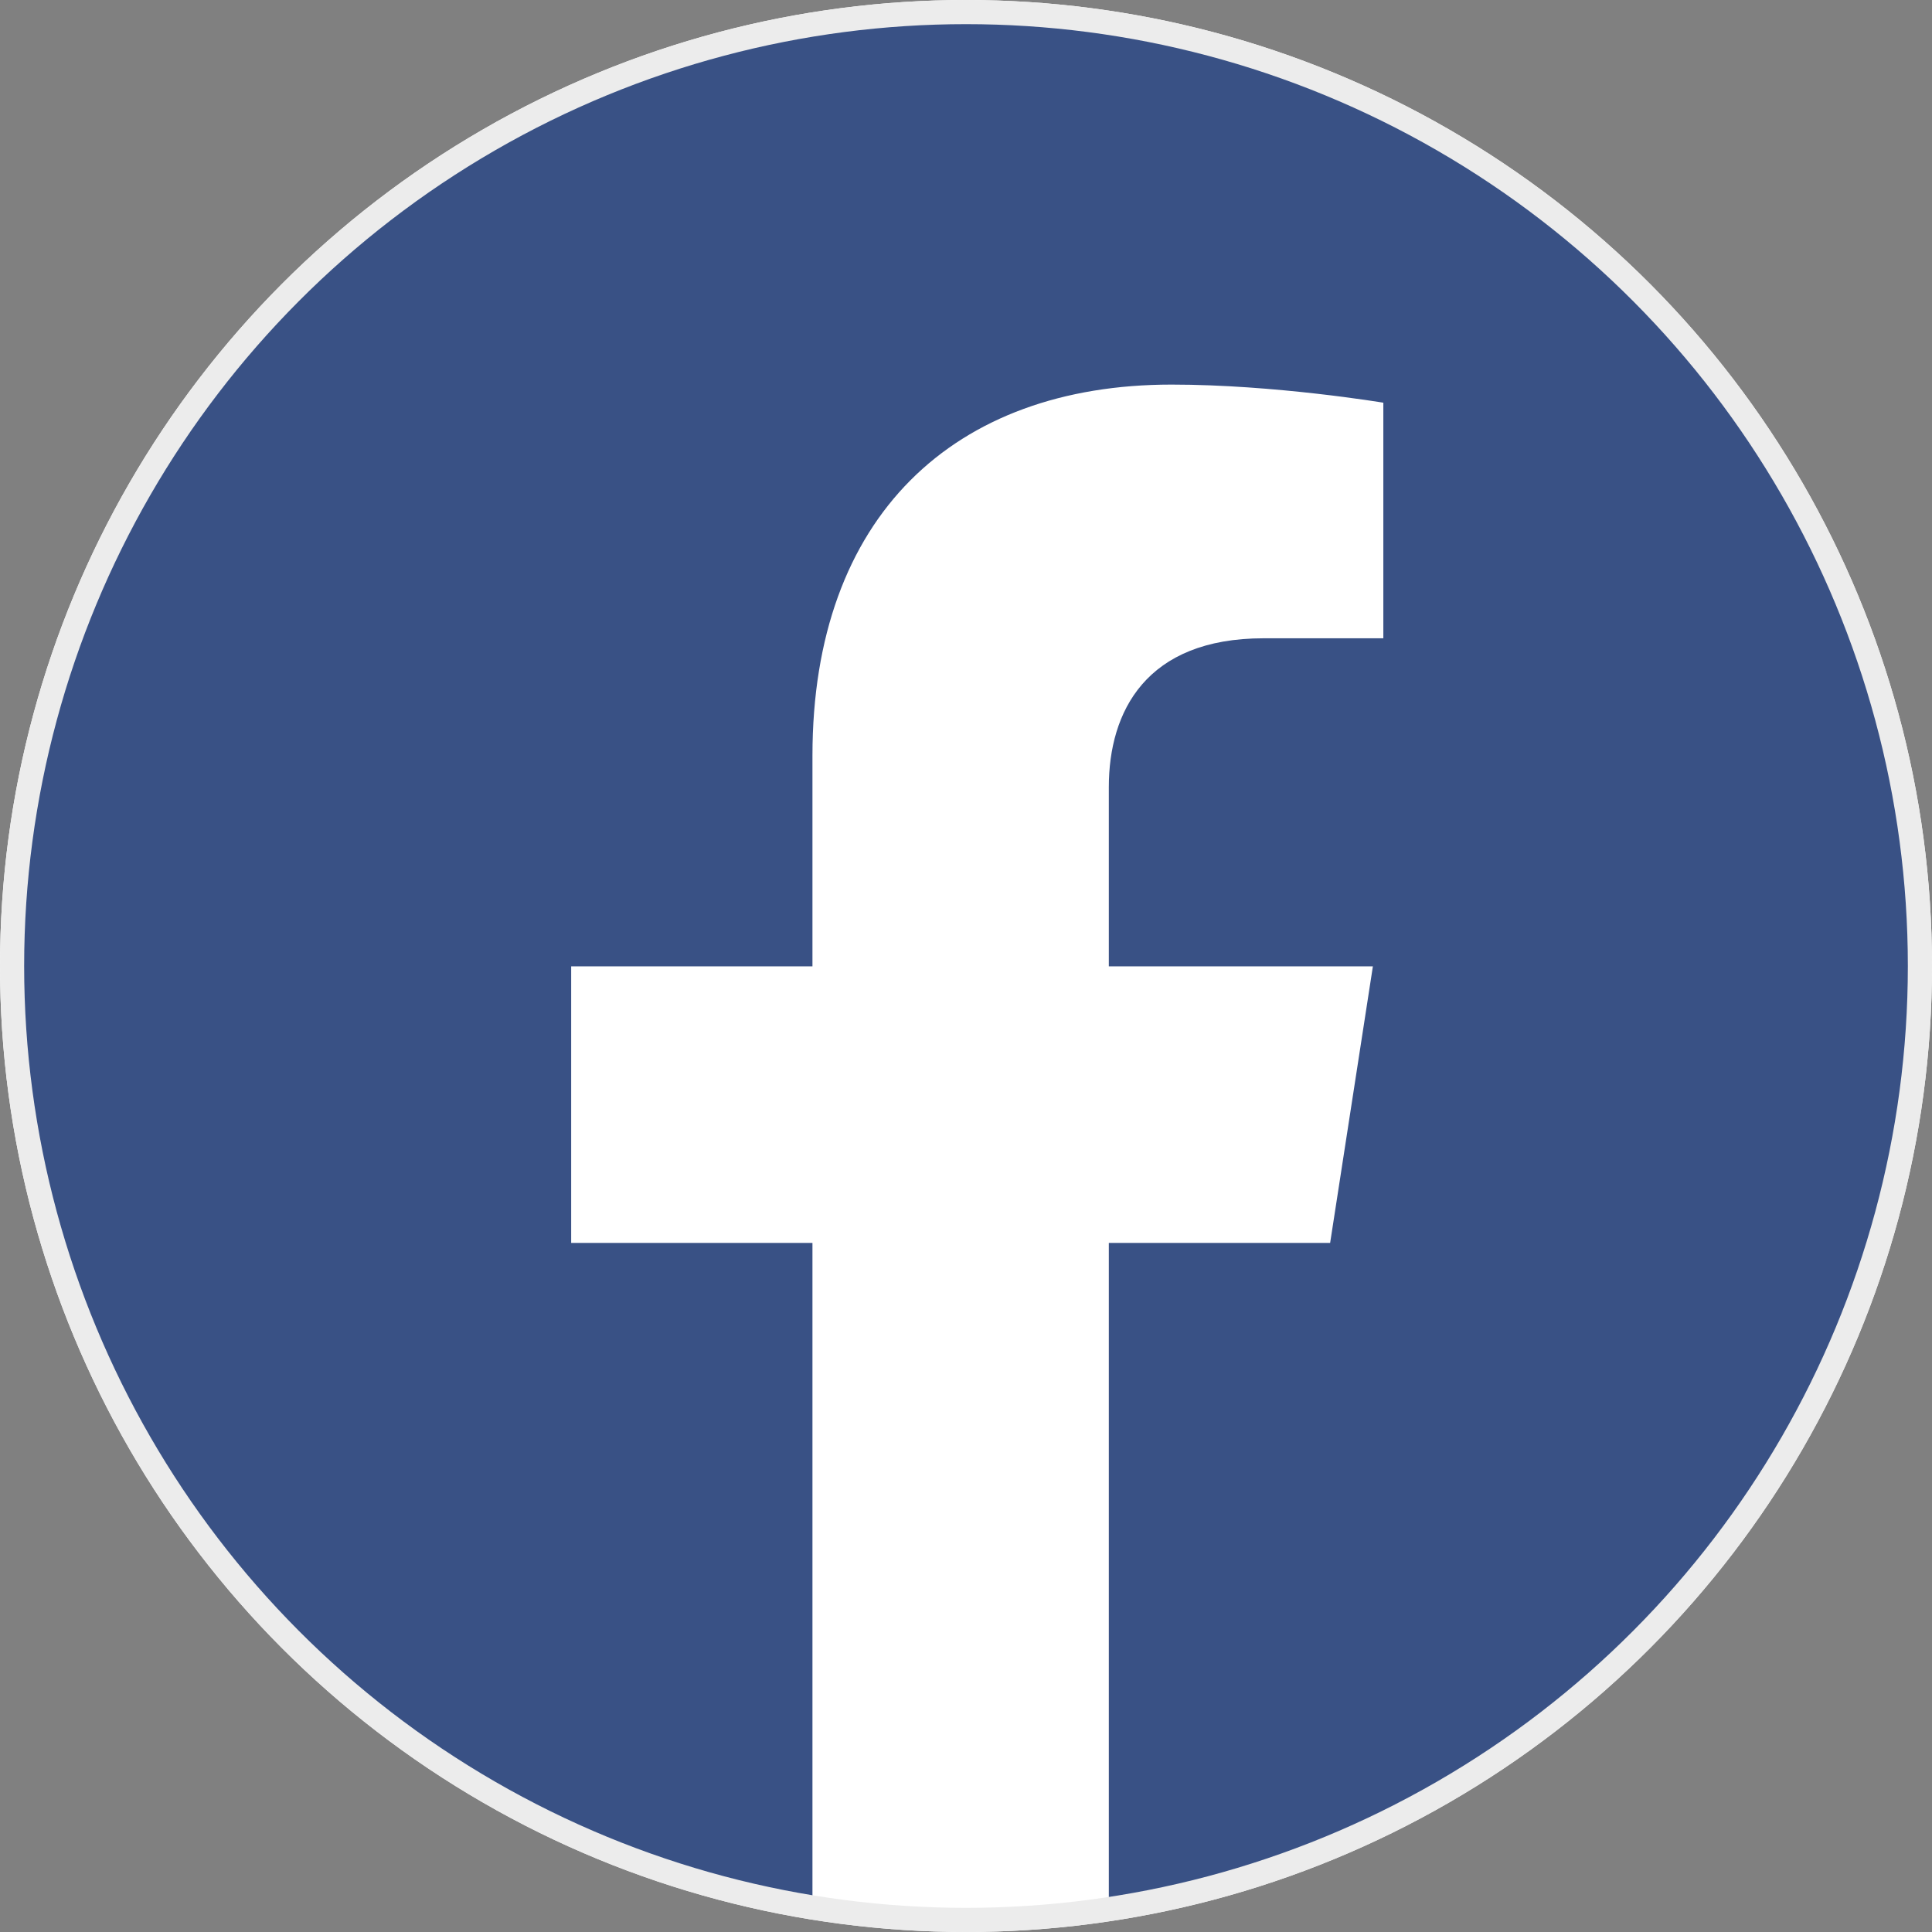 <svg width="100%" height="100%" viewBox="0 0 80 80" fill="none" xmlns="http://www.w3.org/2000/svg">
<rect x="0" y="0" width="80" height="80" fill="#808080" stroke="none"/>
<circle cx="40" cy="40" r="40" fill="white"/>
<path d="M39.778 0.444C18.144 0.444 0.444 18.176 0.444 40.015C0.444 59.76 14.84 76.149 33.642 79.111V51.467H23.651V40.015H33.642V31.287C33.642 21.375 39.502 15.925 48.51 15.925C52.797 15.925 57.281 16.675 57.281 16.675V26.43H52.325C47.448 26.43 45.914 29.47 45.914 32.59V40.015H56.848L55.078 51.467H45.914V79.111C55.182 77.641 63.622 72.893 69.71 65.724C75.798 58.554 79.132 49.436 79.111 40.015C79.111 18.176 61.411 0.444 39.778 0.444Z" fill="#395185"/>
<circle cx="40" cy="40" r="39.5" stroke="#ECECEC"/>
</svg>
